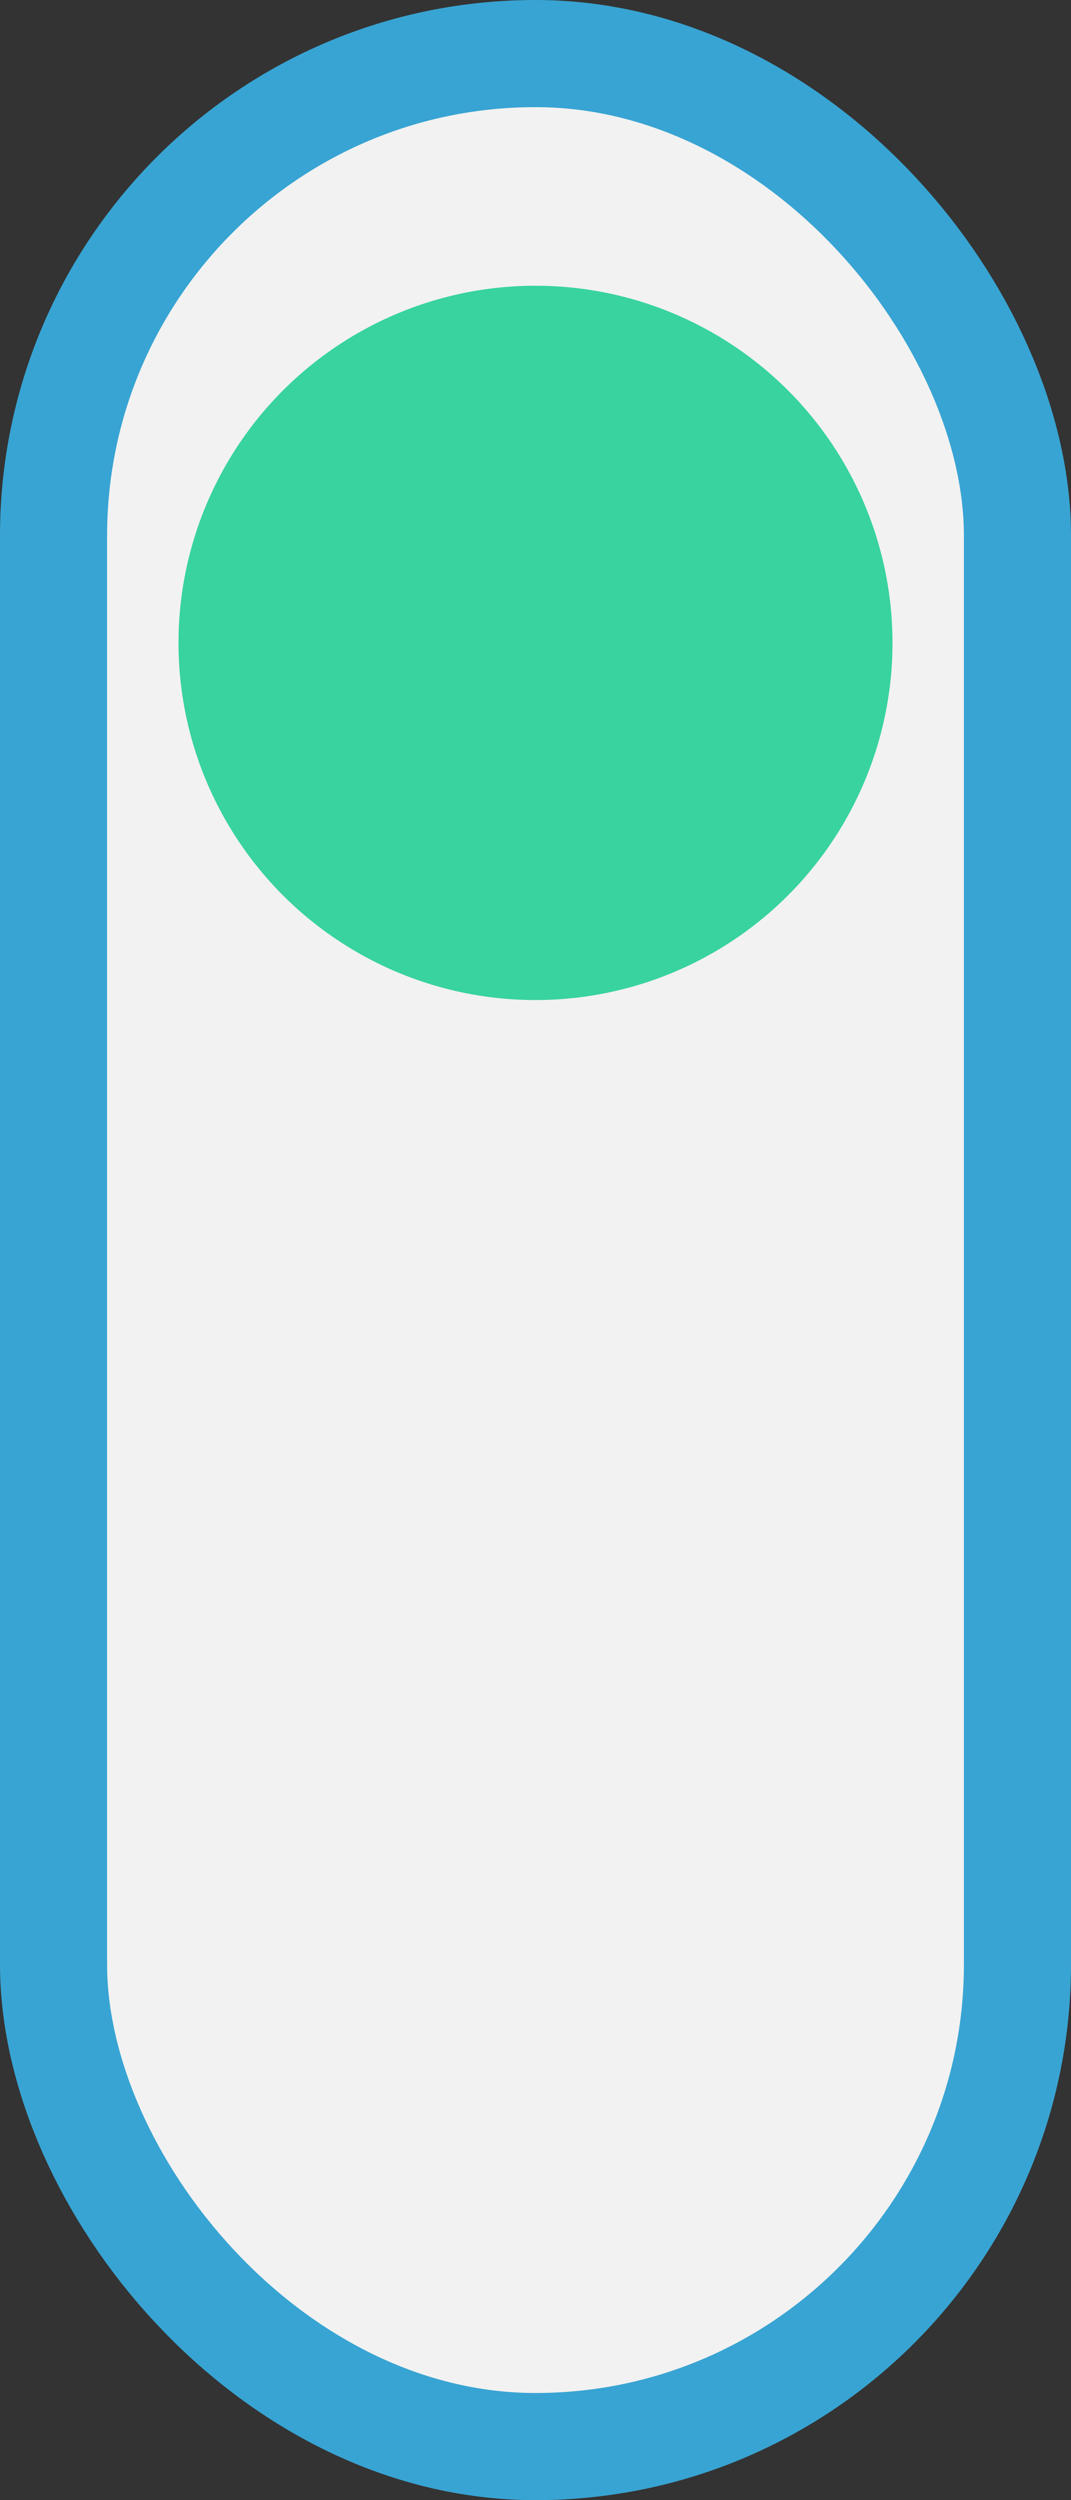 <svg width="30" height="70" viewBox="0 0 30 70" fill="none" xmlns="http://www.w3.org/2000/svg">
<rect x="0" y="0" width="30" height="70" fill="#333333" stroke="none"/>
<rect x="1.5" y="1.5" width="27" height="67" rx="13.5" fill="#F2F2F2" stroke="#38A4D3" stroke-width="3"/>
<circle cx="15" cy="18" r="10" fill="#38D39F"/>
</svg>
